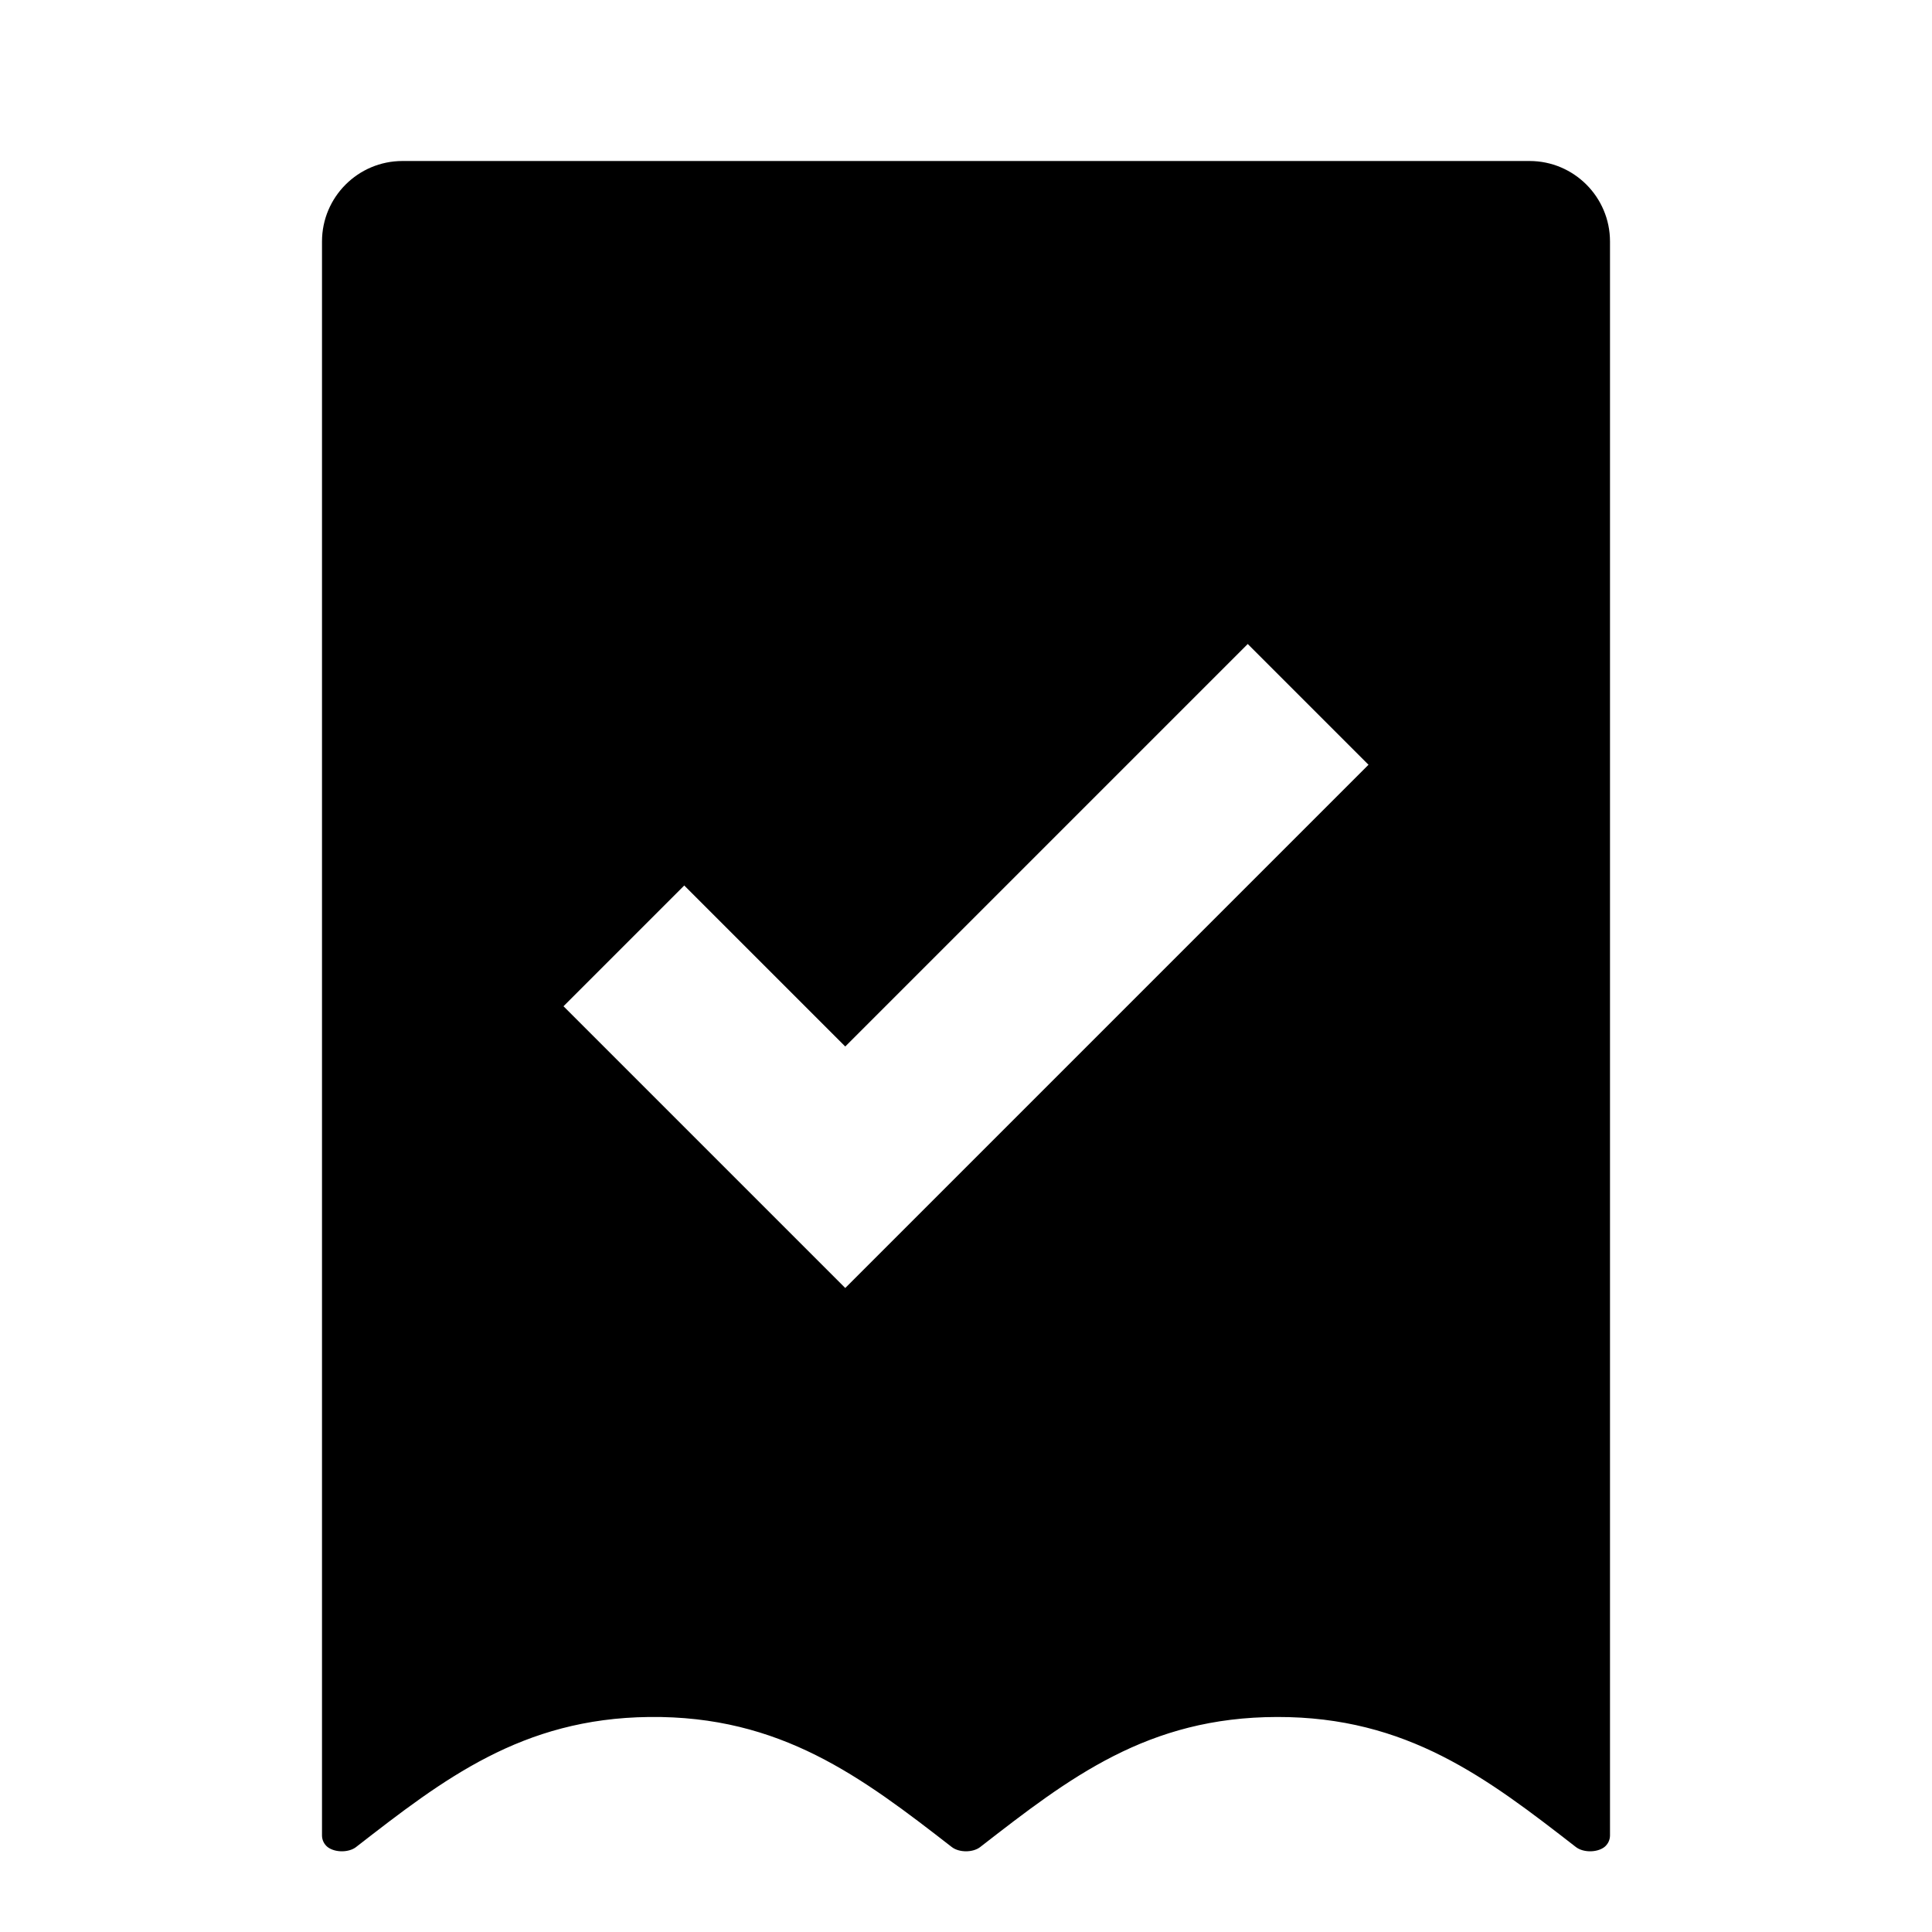 <svg xmlns="http://www.w3.org/2000/svg" width="24" height="24" viewBox="0 0 24 24" fill="none"><rect width="24" height="24" fill="none"/>
<path fill-rule="evenodd" clip-rule="evenodd" d="M5 2C4.448 2 4 2.448 4 3V22.801C4 22.857 4.026 22.91 4.07 22.945C4.162 23.015 4.332 23.015 4.423 22.945L4.424 22.944C5.509 22.101 6.481 21.347 8.063 21.329C9.698 21.31 10.706 22.077 11.824 22.945C11.915 23.015 12.085 23.015 12.176 22.945L12.181 22.941C13.286 22.083 14.255 21.331 15.866 21.329C17.48 21.326 18.472 22.087 19.577 22.945C19.668 23.015 19.838 23.015 19.93 22.945C19.974 22.91 20 22.857 20 22.801V3C20 2.448 19.552 2 19 2H5ZM10.5 16L17 9.5L15.5 8L10.5 13L8.5 11L7 12.5L10.5 16Z" fill="black"/>
</svg>
